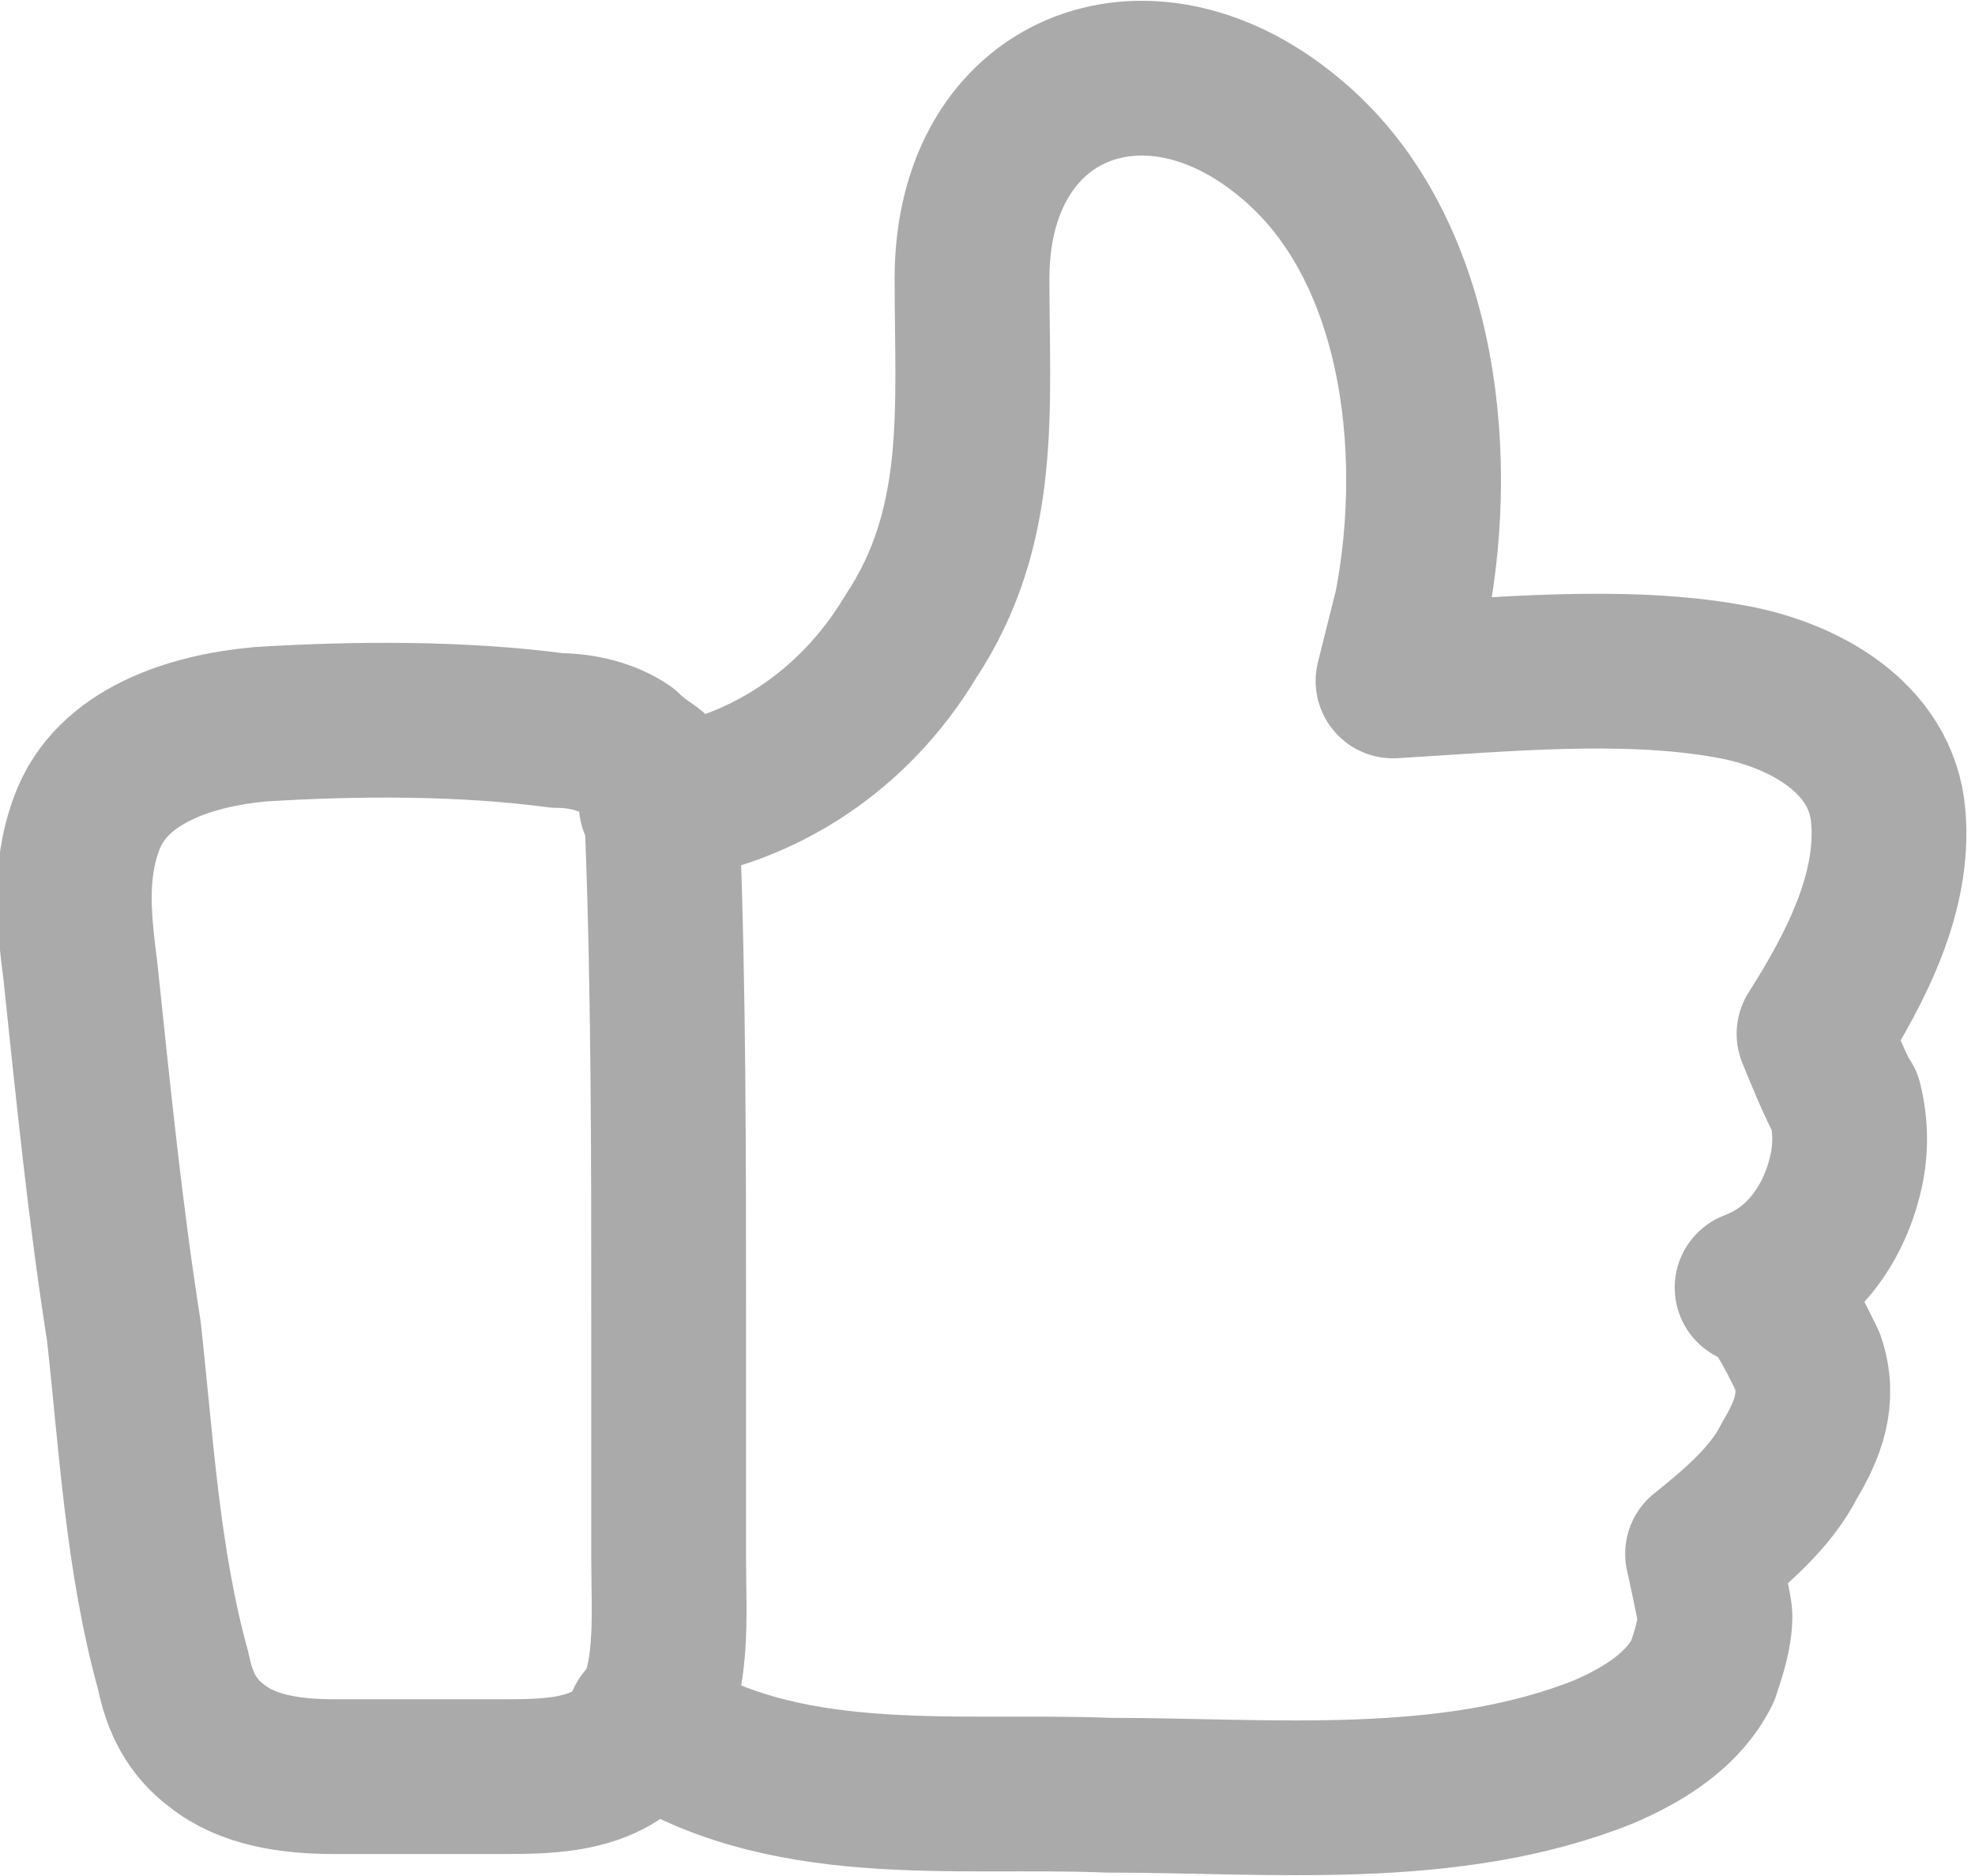 <?xml version="1.0" encoding="utf-8"?>
<!-- Generator: Adobe Illustrator 22.1.0, SVG Export Plug-In . SVG Version: 6.00 Build 0)  -->
<svg version="1.1" id="Good" xmlns="http://www.w3.org/2000/svg" xmlns:xlink="http://www.w3.org/1999/xlink" x="0px" y="0px"
	 viewBox="0 0 31.9 30.3" style="enable-background:new 0 0 31.9 30.3;" xml:space="preserve">
<style type="text/css">
	.st0{fill:none;stroke:#AAAAAA;stroke-width:2.5;stroke-linecap:round;stroke-linejoin:round;stroke-miterlimit:10;}
</style>
<path class="st0" d="M10.1,12.1c-0.3-0.2-0.7-0.3-1.1-0.3c-1.5-0.2-3.2-0.2-4.8-0.1c-1.1,0.1-2.4,0.5-2.8,1.6
	c-0.3,0.8-0.2,1.6-0.1,2.4c0.2,1.9,0.4,3.9,0.7,5.8c0.2,1.8,0.3,3.7,0.8,5.5c0.1,0.5,0.3,0.9,0.7,1.2c0.5,0.4,1.2,0.5,1.9,0.5
	c0.9,0,1.8,0,2.7,0c0.8,0,1.8,0,2.3-0.8c0.5-0.7,0.4-1.8,0.4-2.7c0-1.3,0-2.6,0-3.9c0-2.6,0-5.3-0.1-7.9c0-0.3,0-0.6-0.1-0.9
	C10.5,12.4,10.3,12.3,10.1,12.1z"/>
<path class="st0" d="M10.6,13c1.7-0.2,3.2-1.2,4.1-2.7c1.2-1.8,1-3.7,1-5.8c0-3.1,2.8-4.2,5.1-2.3c2.1,1.7,2.5,5,2,7.6
	c-0.1,0.4-0.2,0.8-0.3,1.2c1.7-0.1,3.7-0.3,5.4,0c1.2,0.2,2.5,0.9,2.6,2.2c0.1,1.2-0.5,2.4-1.2,3.5c0,0,0.4,1,0.5,1.1
	c0.1,0.4,0.1,0.8,0,1.2c-0.2,0.8-0.7,1.5-1.5,1.8c0.3-0.1,0.8,1,0.9,1.2c0.2,0.6,0,1.1-0.3,1.6c-0.3,0.6-0.9,1.1-1.4,1.5
	c0,0,0.2,0.9,0.2,1c0,0.3-0.1,0.6-0.2,0.9c-0.3,0.6-0.9,1-1.6,1.3c-2.5,1-5.4,0.7-8,0.7c-2.5-0.1-5.3,0.3-7.5-1.2"/>
</svg>

